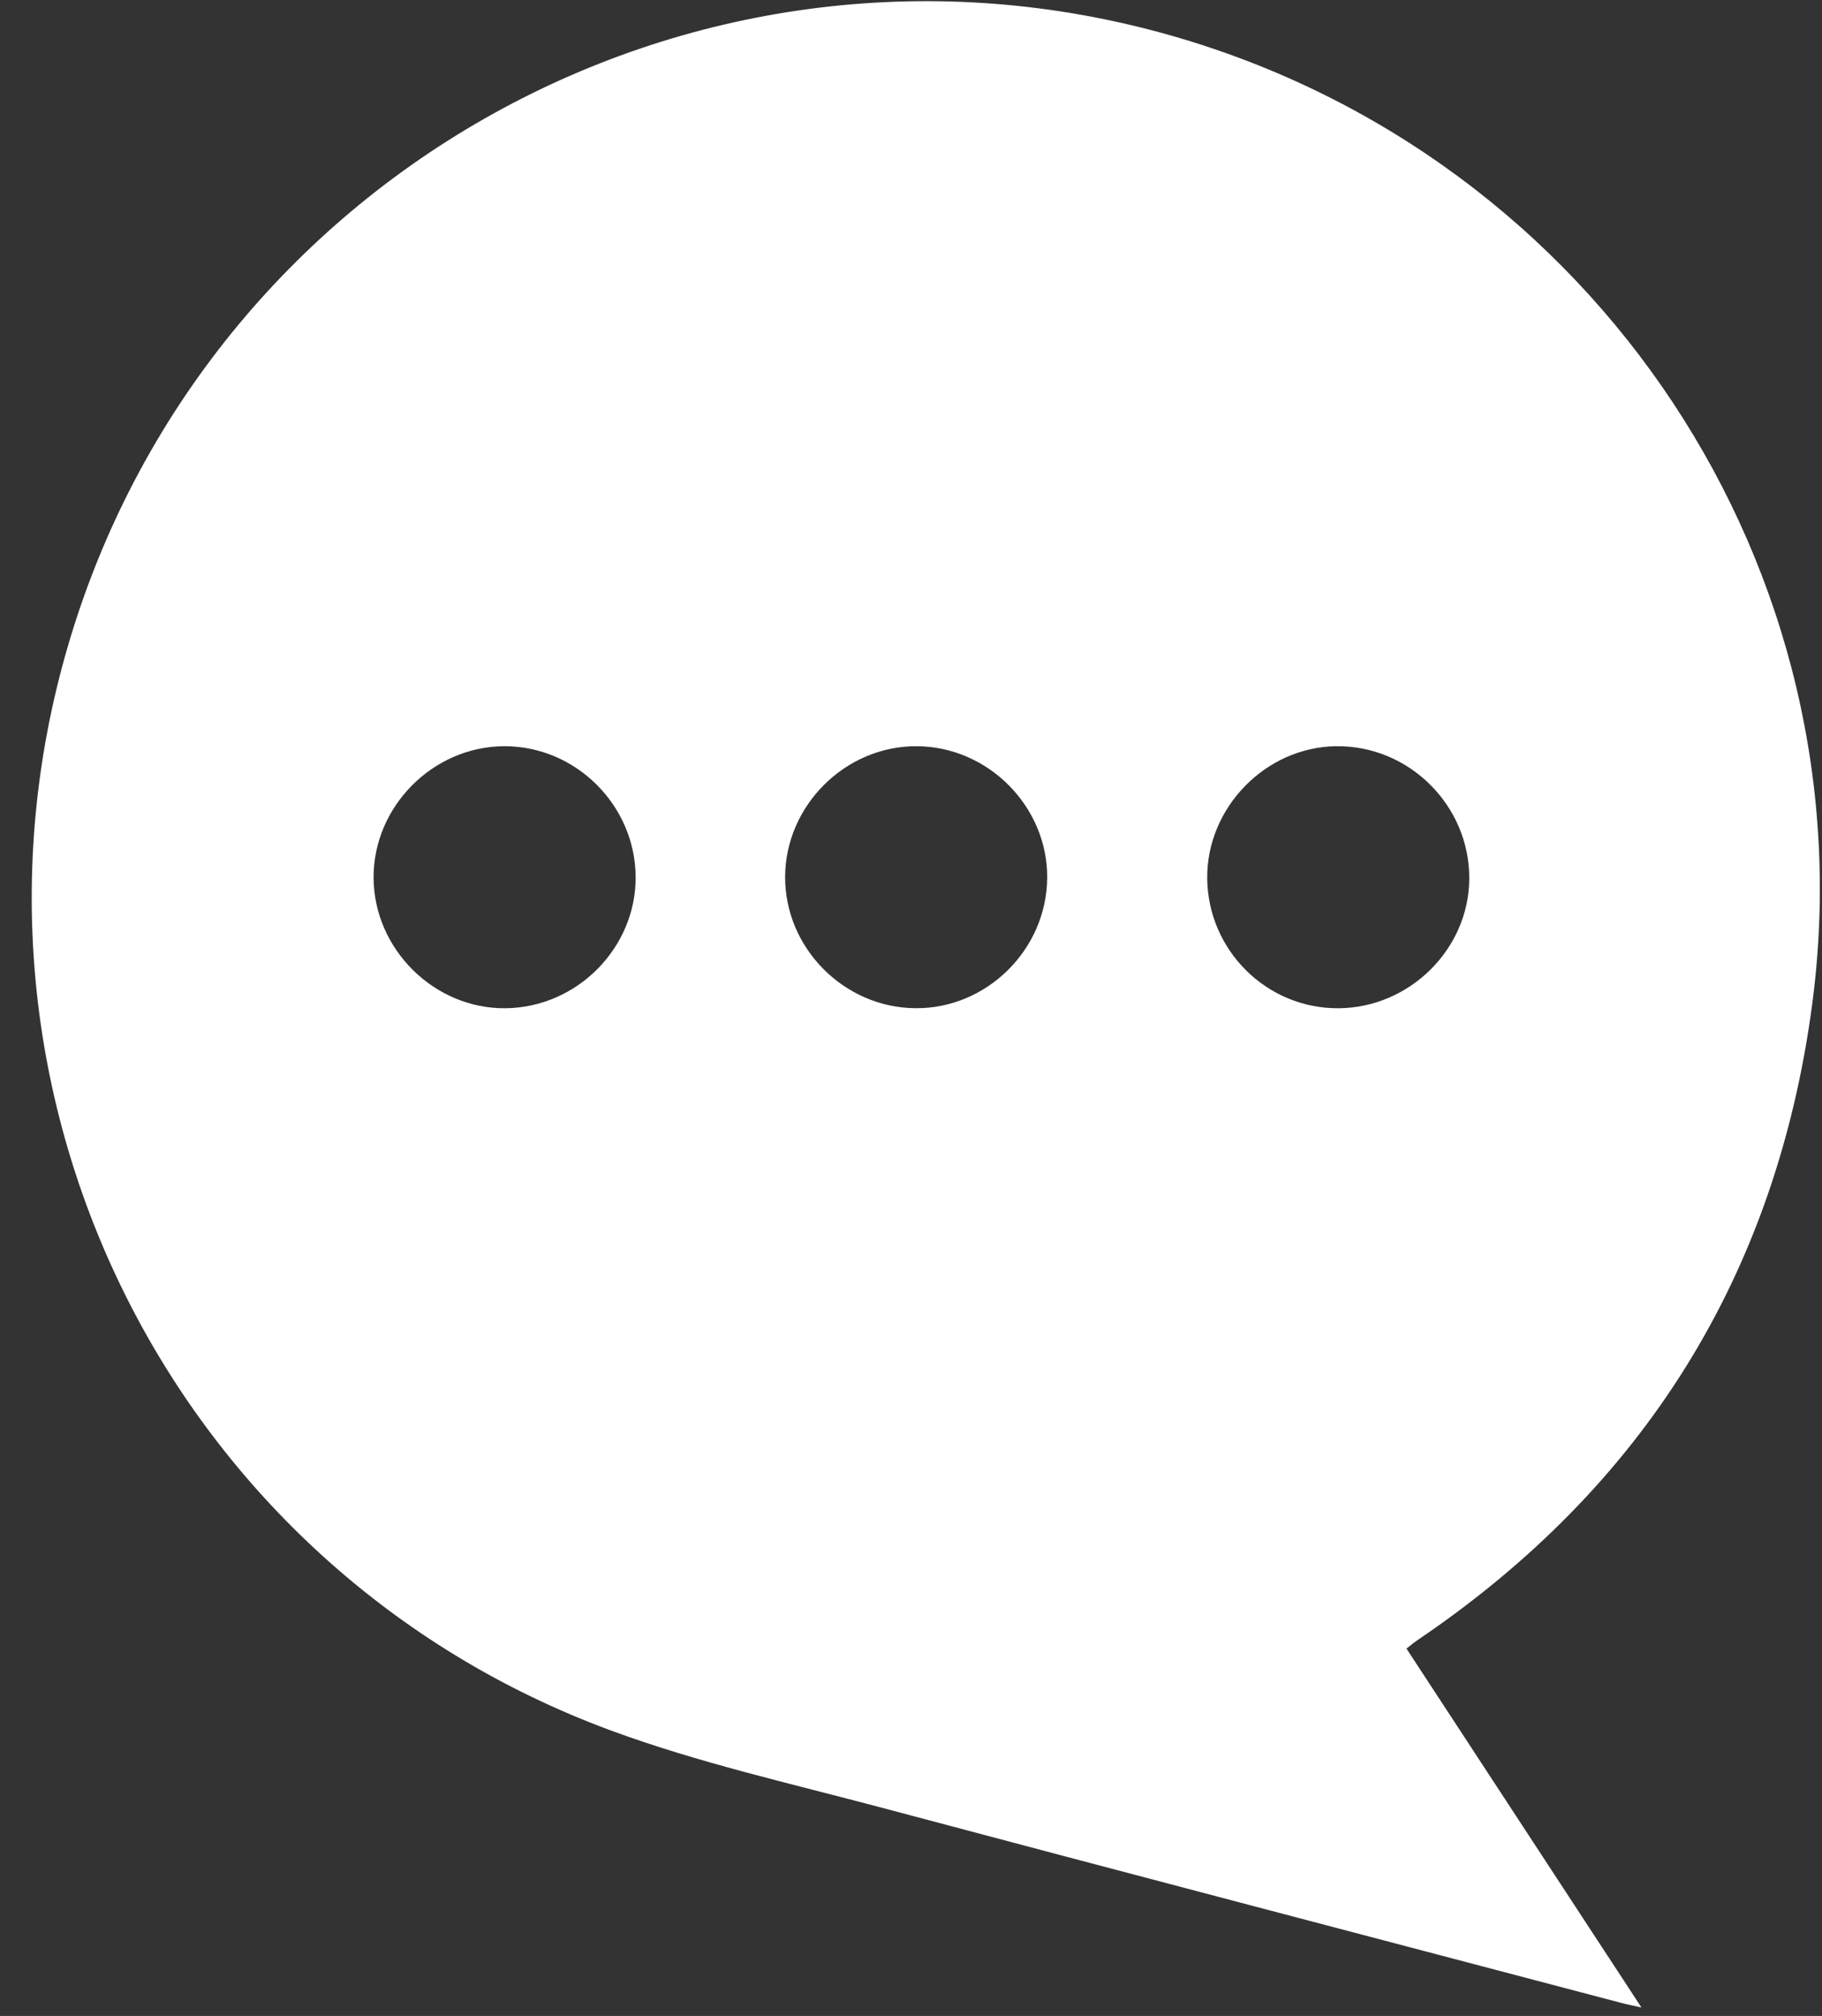 <?xml version="1.0" encoding="UTF-8"?>
<svg width="47px" height="52px" viewBox="0 0 47 52" version="1.1" xmlns="http://www.w3.org/2000/svg" xmlns:xlink="http://www.w3.org/1999/xlink">
    <rect x="0" y="0" width="47" height="52" fill="#333333" stroke="none"/>
    <!-- Generator: Sketch 46.2 (44496) - http://www.bohemiancoding.com/sketch -->
    <title>Clipped</title>
    <desc>Created with Sketch.</desc>
    <defs></defs>
    <g id="Page-1" stroke="none" stroke-width="1" fill="none" fill-rule="evenodd">
        <g id="SBDRJ_01" transform="translate(-774, -1261)" fill-rule="nonzero" fill="#FFFFFF">
            <g id="Clipped" transform="translate(501, 0)">
                <g id="Group">
                    <g id="Clipped" transform="translate(273, 1261)">
                        <path d="M41.81,51.66 C35.447,49.983 29.081,48.316 22.722,46.622 C20.389,46.001 18.018,45.469 15.76,44.637 C4.467,40.472 -1.617,28.283 1.738,16.711 C5.28,4.495 18.02,-2.566 30.223,0.921 C41.189,4.055 48.247,14.712 46.743,25.935 C45.809,32.902 42.395,38.359 36.571,42.302 C36.475,42.366 36.387,42.443 36.281,42.524 C38.289,45.59 40.282,48.634 42.343,51.782 C42.097,51.726 41.952,51.698 41.81,51.66 M34.535,26.007 C36.37,25.991 37.896,24.473 37.901,22.658 C37.906,20.769 36.34,19.22 34.457,19.248 C32.644,19.276 31.128,20.832 31.141,22.65 C31.155,24.514 32.681,26.023 34.535,26.007 M20.253,22.61 C20.242,24.449 21.772,25.994 23.617,26.006 C25.457,26.019 26.999,24.492 27.013,22.645 C27.027,20.807 25.493,19.258 23.651,19.248 C21.813,19.236 20.263,20.772 20.253,22.61 M13.032,26.007 C14.882,25.992 16.41,24.451 16.397,22.614 C16.384,20.766 14.846,19.24 13.004,19.248 C11.165,19.256 9.628,20.806 9.637,22.643 C9.646,24.482 11.199,26.021 13.032,26.007" id="Shape"></path>
                    </g>
                </g>
            </g>
        </g>
    </g>
</svg>